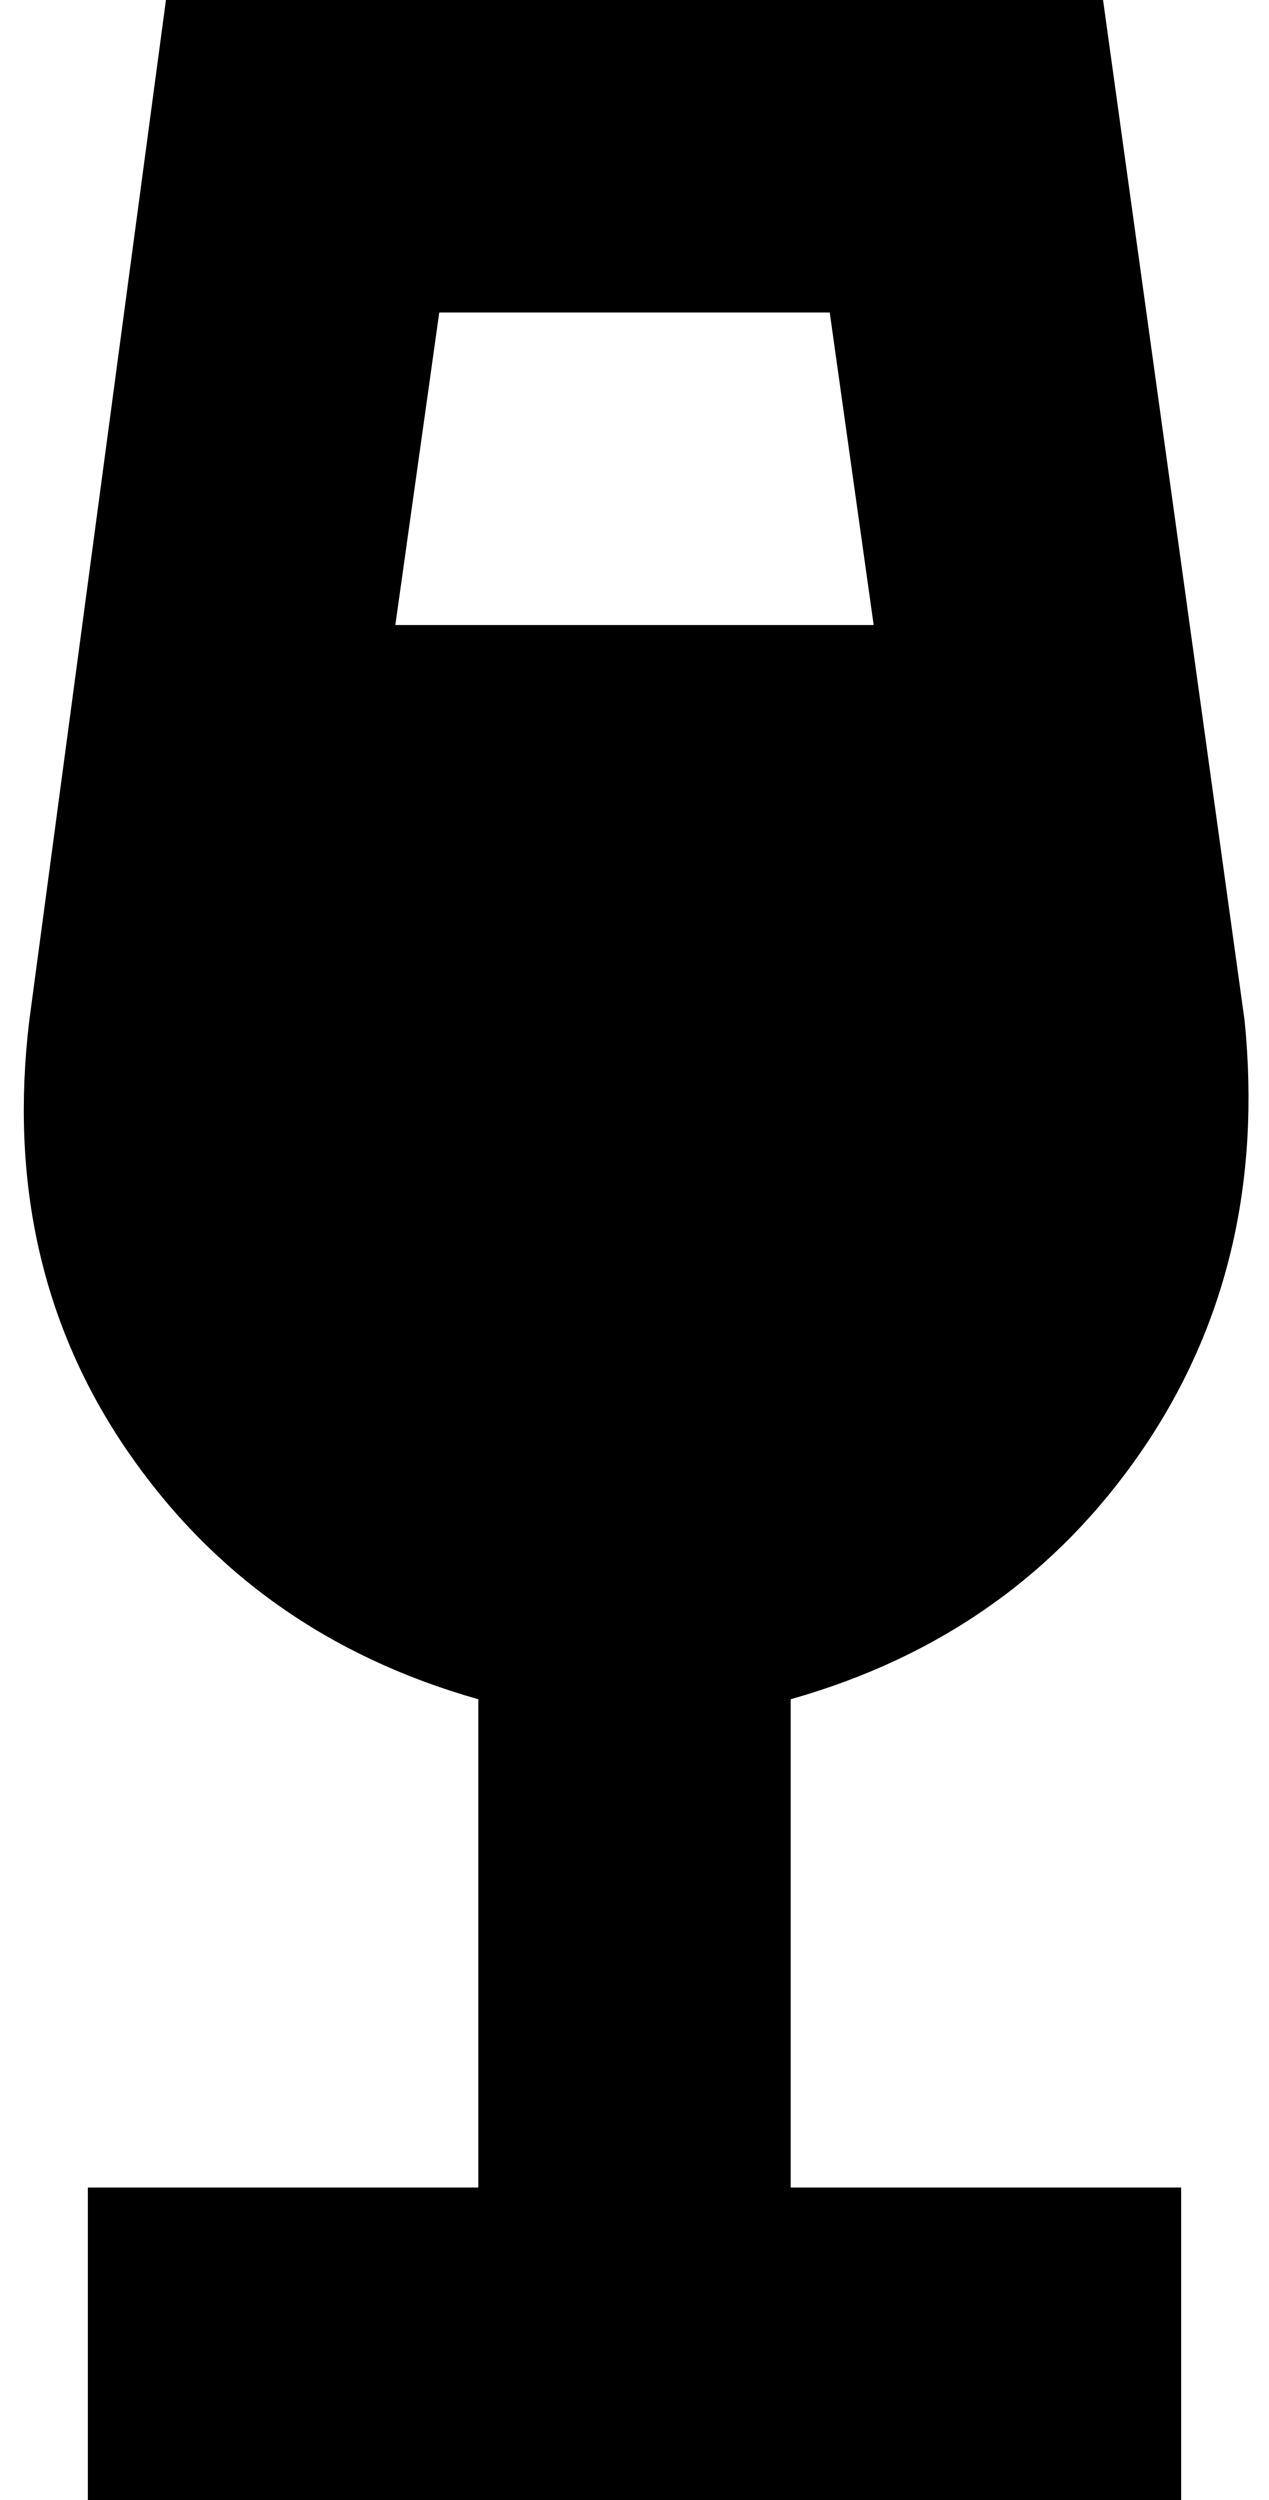<svg xmlns="http://www.w3.org/2000/svg" viewBox="0 0 260 512">
    <path d="M 81 128 L 179 128 L 170 64 L 90 64 L 81 128 L 81 128 Z M 255 209 Q 260 259 234 297 L 234 297 Q 208 335 162 348 L 162 448 L 210 448 L 242 448 L 242 512 L 210 512 L 130 512 L 50 512 L 18 512 L 18 448 L 50 448 L 98 448 L 98 348 Q 52 335 26 297 Q 0 259 6 209 L 34 0 L 226 0 L 255 209 L 255 209 Z"/>
</svg>
